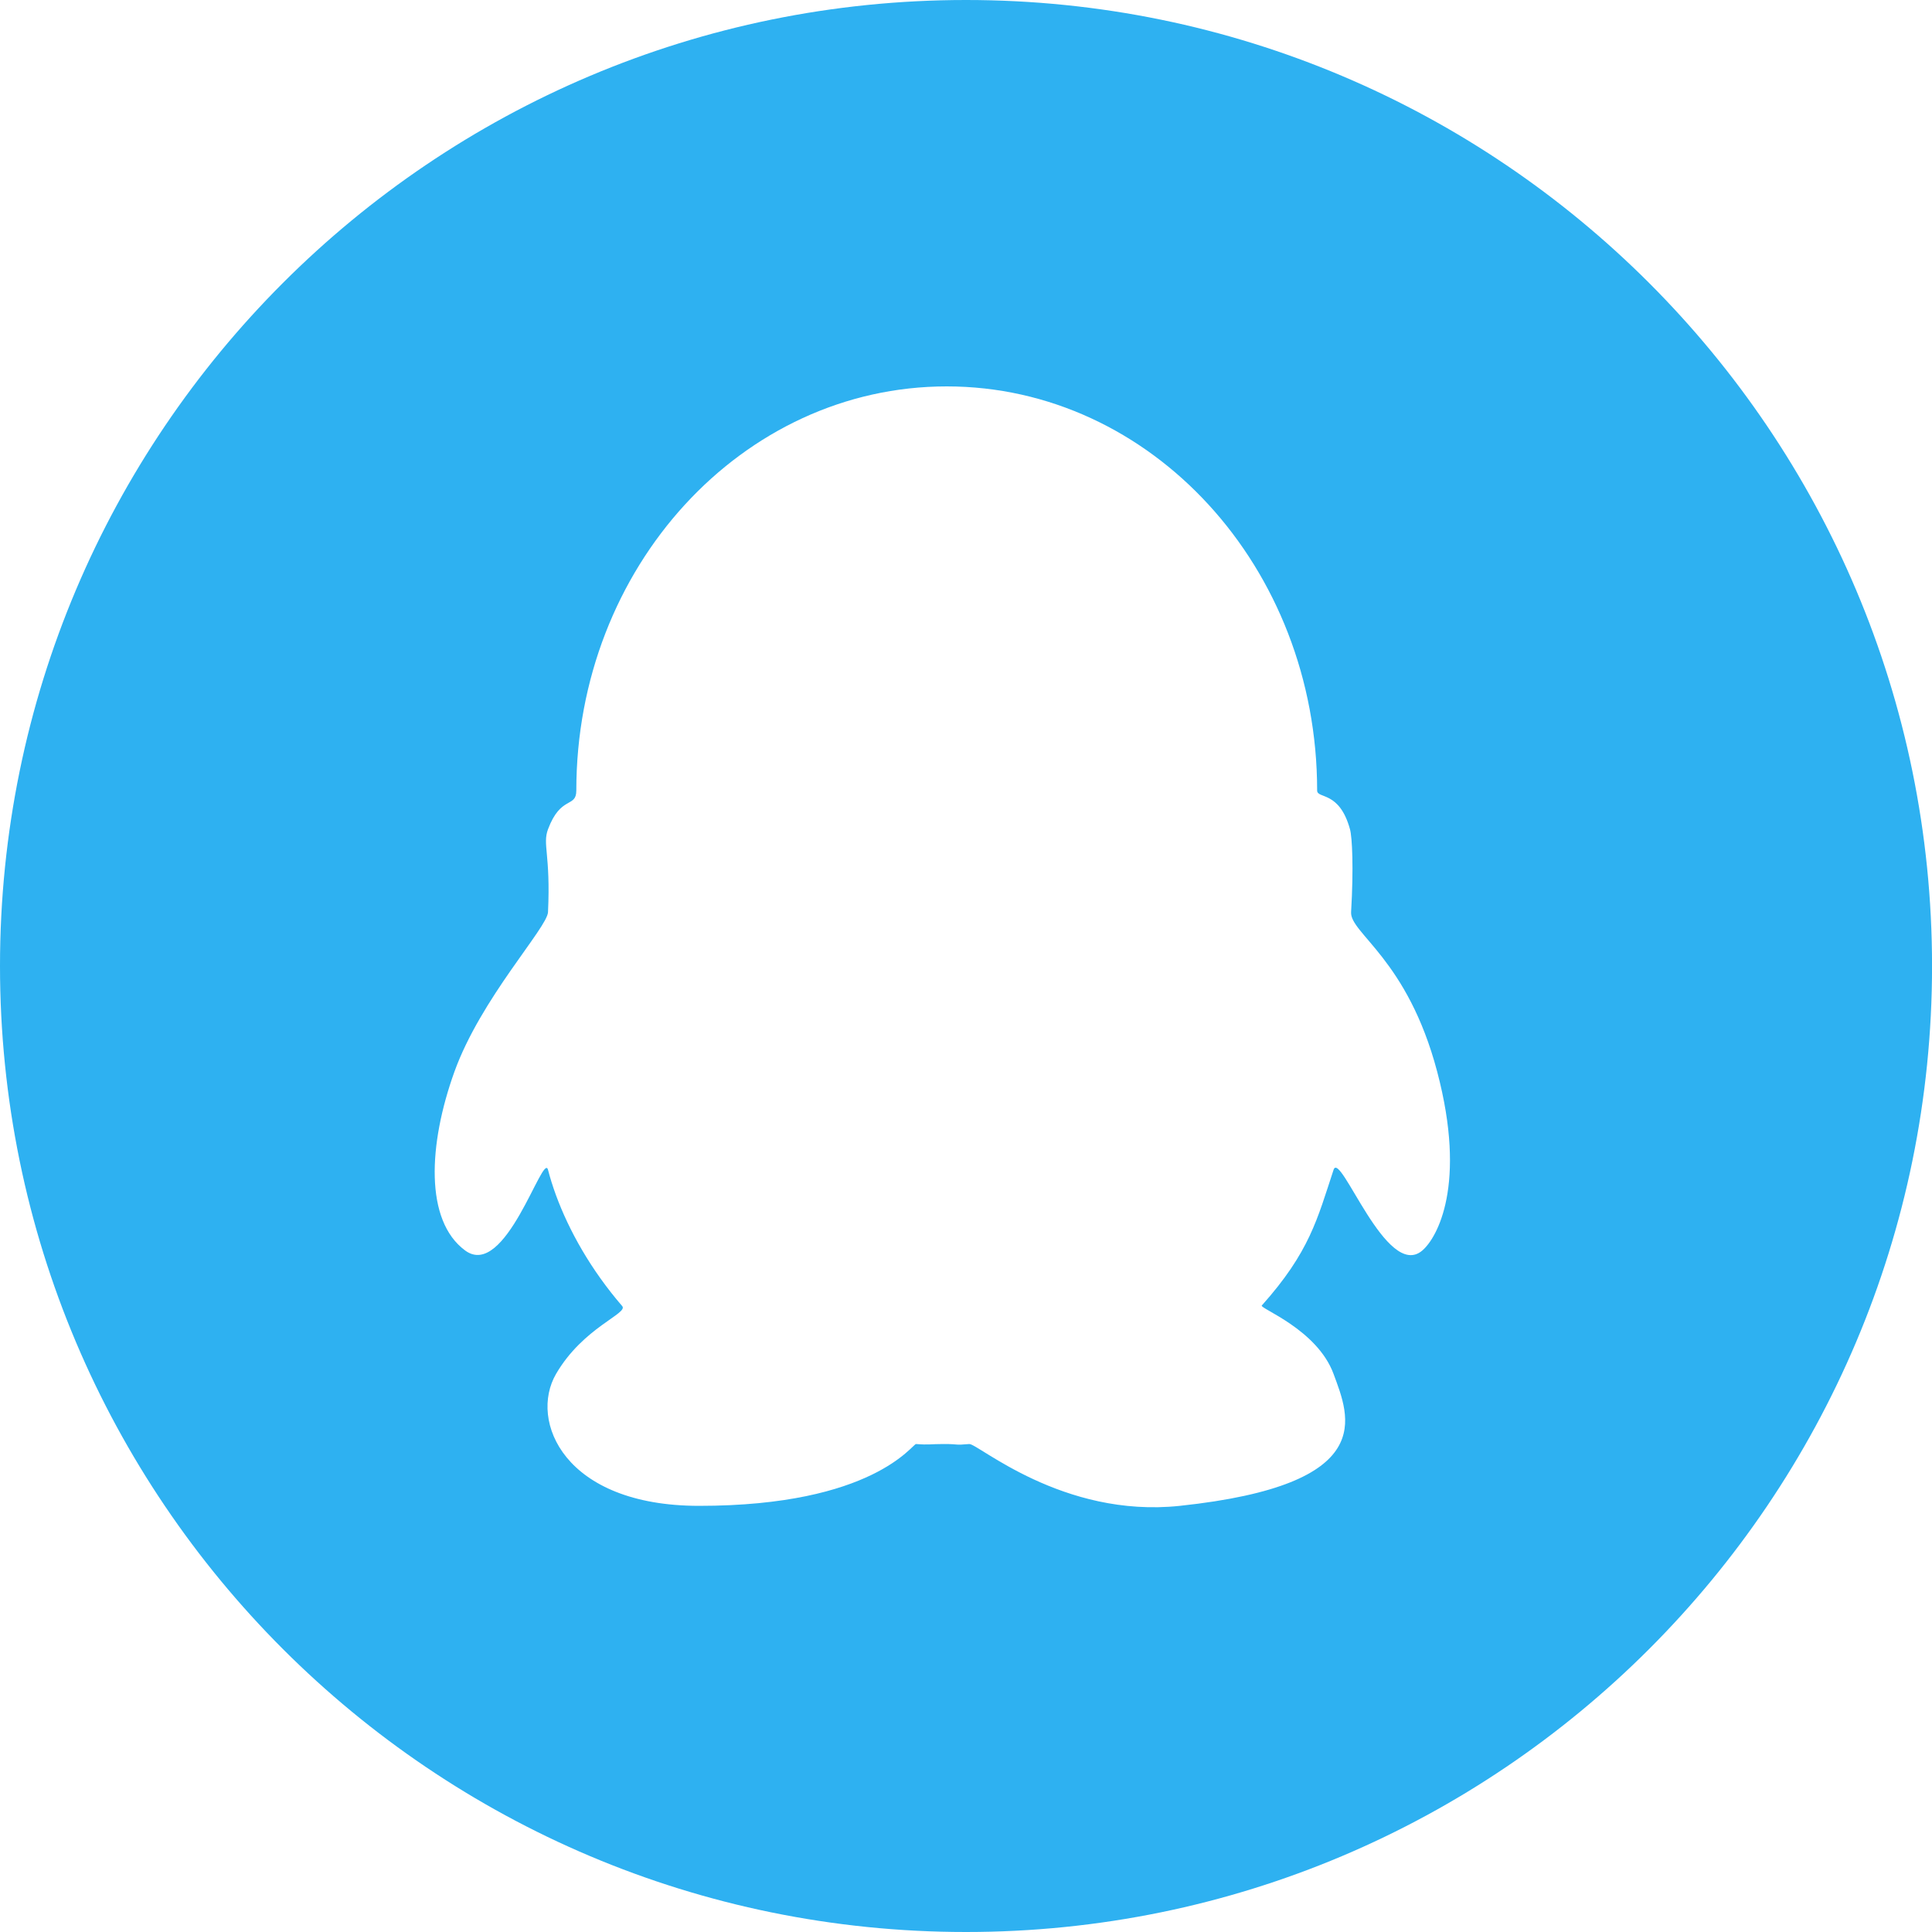 <?xml version="1.0" encoding="UTF-8"?>
<svg width="40px" height="40px" viewBox="0 0 40 40" version="1.1" xmlns="http://www.w3.org/2000/svg" xmlns:xlink="http://www.w3.org/1999/xlink">
    <!-- Generator: Sketch 61.1 (89650) - https://sketch.com -->
    <title>qq@3x</title>
    <desc>Created with Sketch.</desc>
    <g id="#-图标" stroke="none" stroke-width="1" fill="none" fill-rule="evenodd">
        <g id="图标" transform="translate(-227, -178)" fill="#2EB1F1" fill-rule="nonzero">
            <g id="qq" transform="translate(227, 178)">
                <path d="M20,0 C8.954,0 0,8.954 0,20 C0,31.046 8.954,40 20,40 C31.046,40 40.001,31.046 40.001,20 C40,8.954 31.046,0 20,0 L20,0 Z M29.448,25.89 C28.708,26.524 27.748,23.801 27.61,24.22 C27.273,25.239 27.115,25.92 26.124,27.029 C26.071,27.088 27.27,27.521 27.61,28.446 C27.935,29.332 28.568,30.736 24.427,31.177 C21.997,31.435 20.242,29.883 20.067,29.897 C19.742,29.926 19.887,29.897 19.538,29.897 C19.254,29.897 19.235,29.918 18.966,29.897 C18.892,29.891 18.085,31.177 14.474,31.177 C11.674,31.177 10.95,29.415 11.512,28.446 C12.076,27.477 13.015,27.195 12.882,27.041 C12.231,26.286 11.781,25.478 11.512,24.748 C11.446,24.567 11.39,24.39 11.346,24.22 C11.245,23.83 10.465,26.509 9.629,25.889 C8.792,25.271 8.866,23.697 9.408,22.19 C9.955,20.671 11.331,19.208 11.346,18.885 C11.402,17.683 11.228,17.484 11.346,17.169 C11.61,16.462 11.932,16.733 11.932,16.366 C11.932,11.746 15.365,8 19.601,8 C23.837,8 27.27,11.746 27.27,16.366 C27.27,16.544 27.73,16.366 27.95,17.169 C27.996,17.334 28.027,17.974 27.973,18.885 C27.948,19.322 29.14,19.855 29.756,22.19 C30.373,24.525 29.757,25.626 29.448,25.89 L29.448,25.89 Z" id="形状"></path>
            </g>
        </g>
    </g>
</svg>